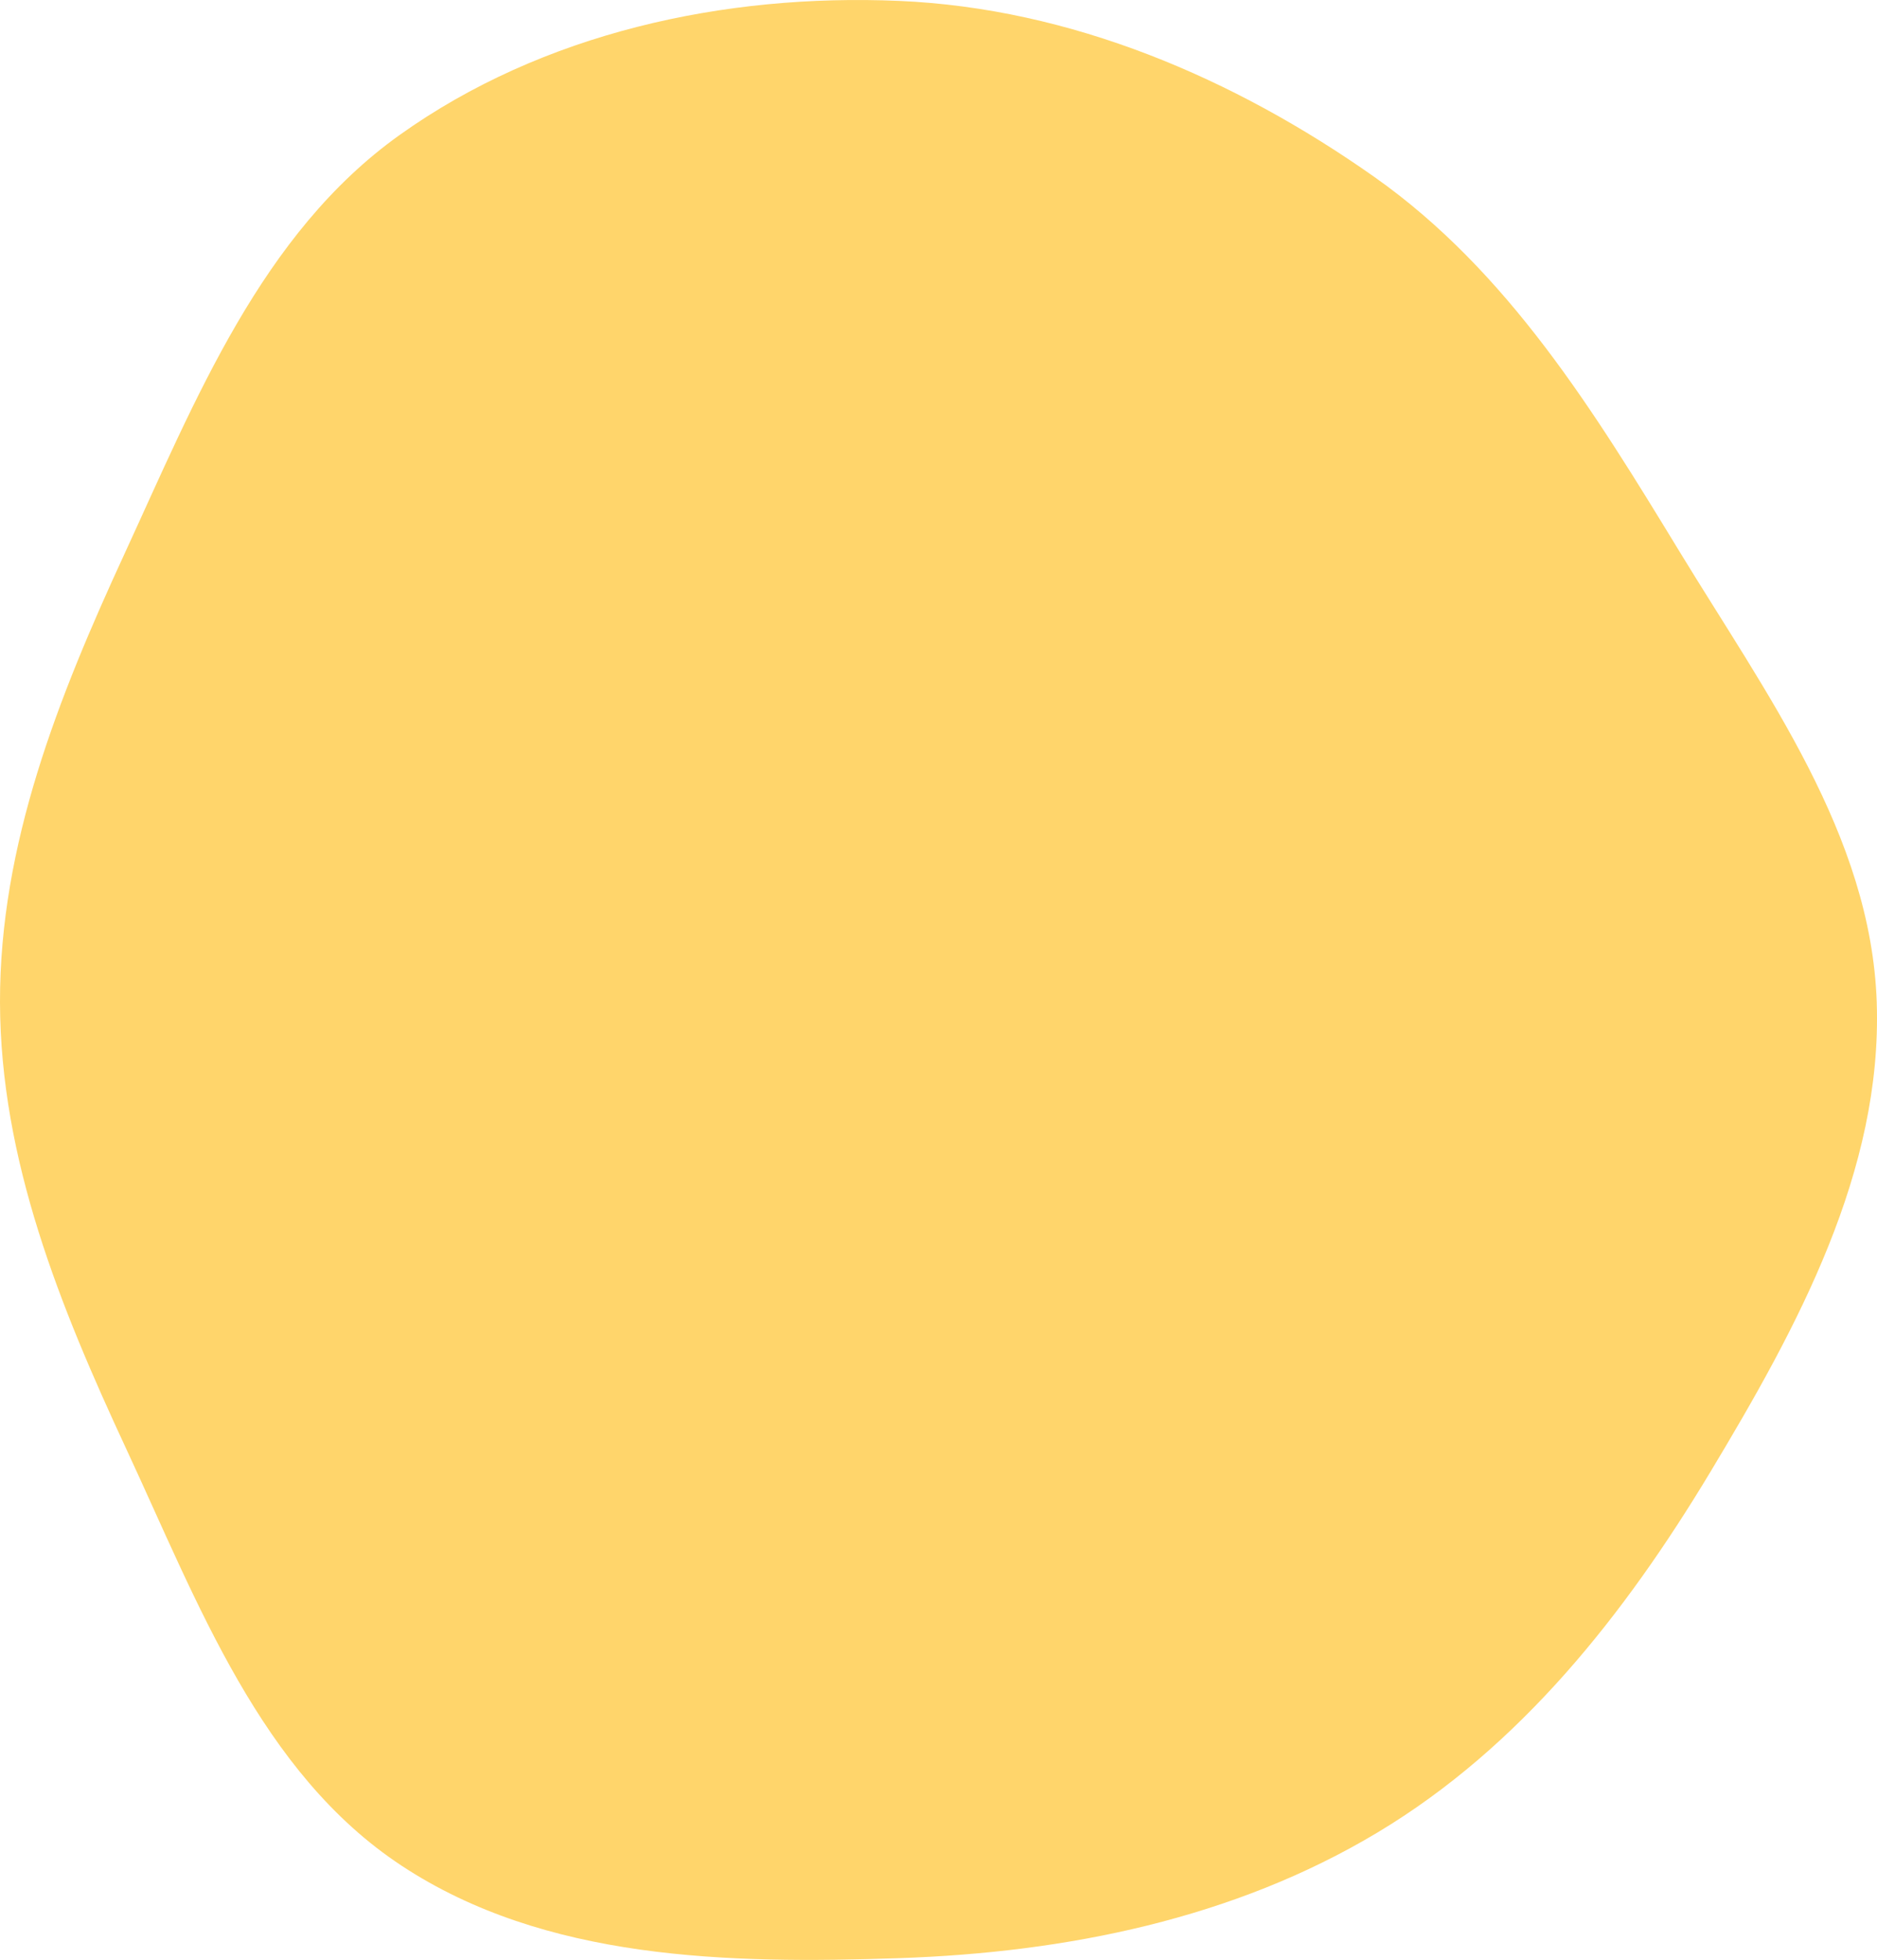 <svg width="91" height="95" fill="none" xmlns="http://www.w3.org/2000/svg"><path fill-rule="evenodd" clip-rule="evenodd" d="M43.594.044c8.323.36 16.229 3.734 23.042 8.537 6.475 4.566 10.645 11.348 14.769 18.12 4.21 6.917 9.305 13.781 9.582 21.879.279 8.185-3.842 15.745-8.06 22.759-4.162 6.92-9.228 13.34-16.148 17.488-6.975 4.181-15.062 5.811-23.185 6.088-8.311.283-17.163.1-24.114-4.475-6.848-4.507-9.884-12.742-13.347-20.183C2.91 63.332.017 56.22 0 48.58c-.017-7.65 2.834-14.789 6.035-21.733 3.45-7.485 6.64-15.524 13.342-20.306C26.302 1.599 35.101-.323 43.594.044z" fill="#FFD56B"/></svg>